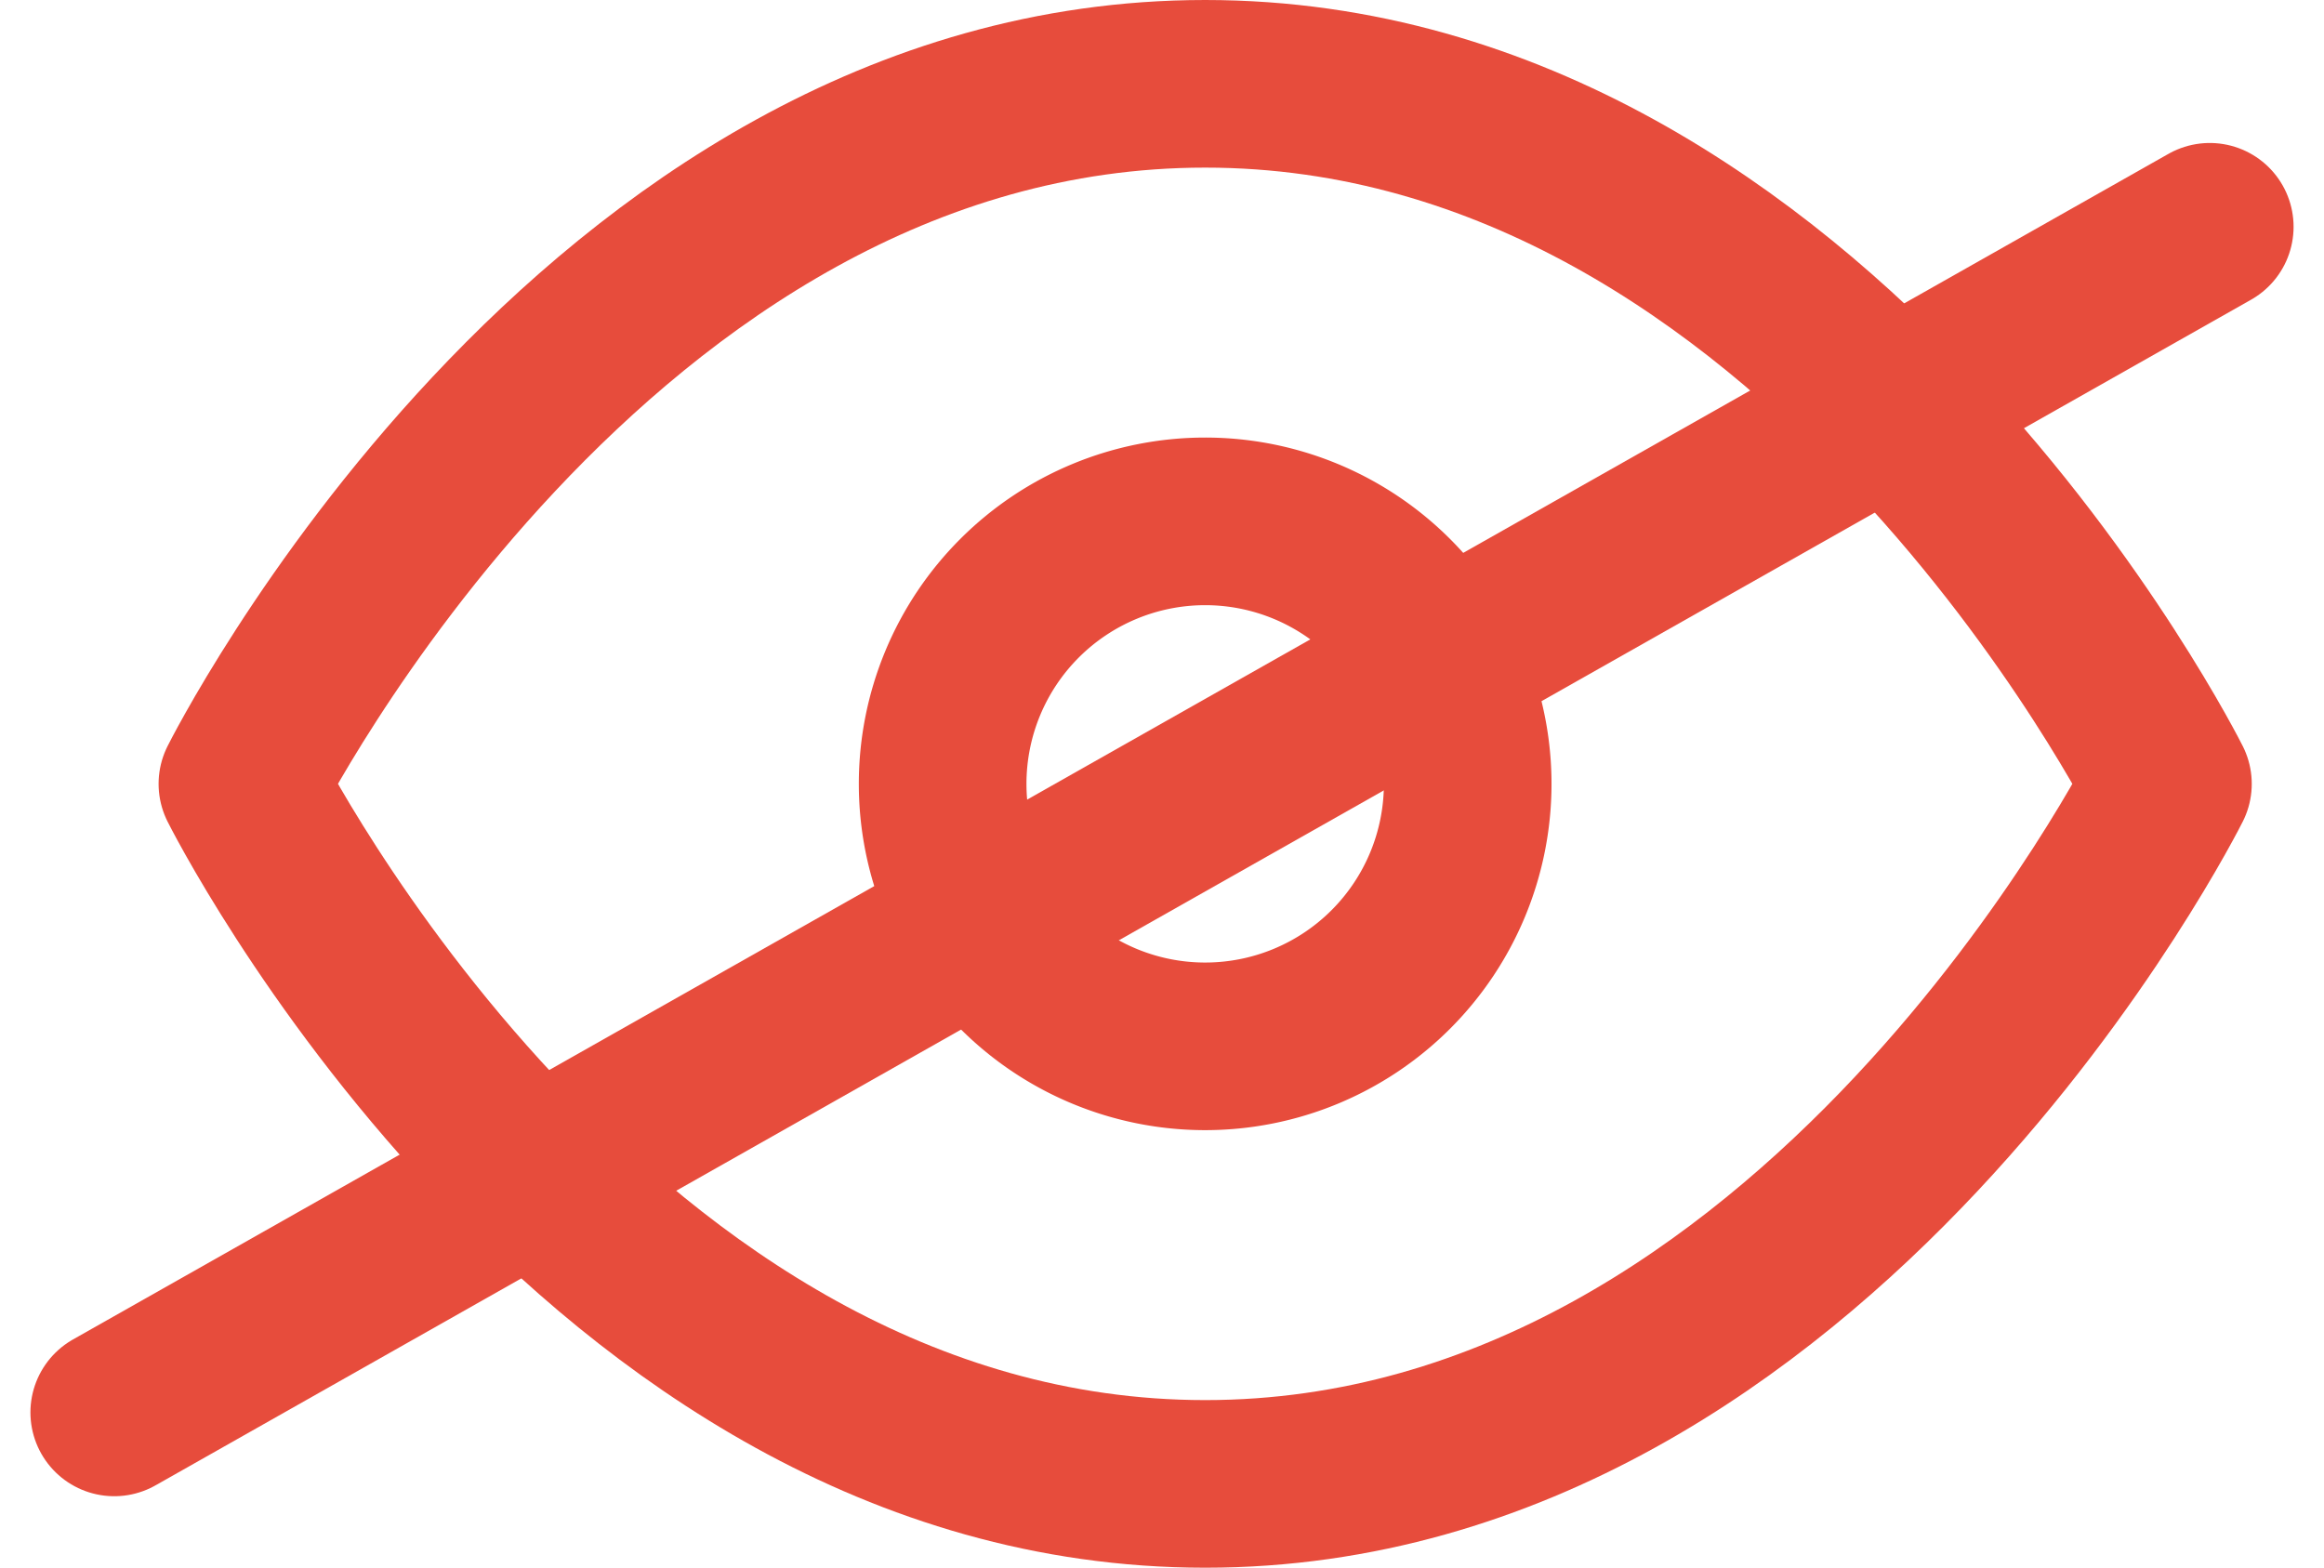 <svg xmlns="http://www.w3.org/2000/svg" width="27.726" height="18.706" viewBox="0 0 27.726 18.706">
  <g id="Group_768" data-name="Group 768" transform="translate(-1177.137 -1158.647)">
    <g id="Icon_feather-eye" data-name="Icon feather-eye" transform="translate(1178.529 1153.647)">
      <path id="Path_791" data-name="Path 791" d="M1.5,14.353S5.677,6,12.986,6s11.486,8.353,11.486,8.353-4.177,8.353-11.486,8.353S1.5,14.353,1.5,14.353Z" fill="none" stroke="#e74c3c" stroke-linecap="round" stroke-linejoin="round" stroke-width="2"/>
      <path id="Path_792" data-name="Path 792" d="M19.765,16.632A3.132,3.132,0,1,1,16.632,13.5,3.132,3.132,0,0,1,19.765,16.632Z" transform="translate(-3.647 -2.279)" fill="none" stroke="#e74c3c" stroke-linecap="round" stroke-linejoin="round" stroke-width="2"/>
    </g>
    <line id="Line_10" data-name="Line 10" y1="14.147" x2="25" transform="translate(1178.5 1161.353)" fill="none" stroke="#e74c3c" stroke-linecap="round" stroke-width="2"/>
  </g>
</svg>

